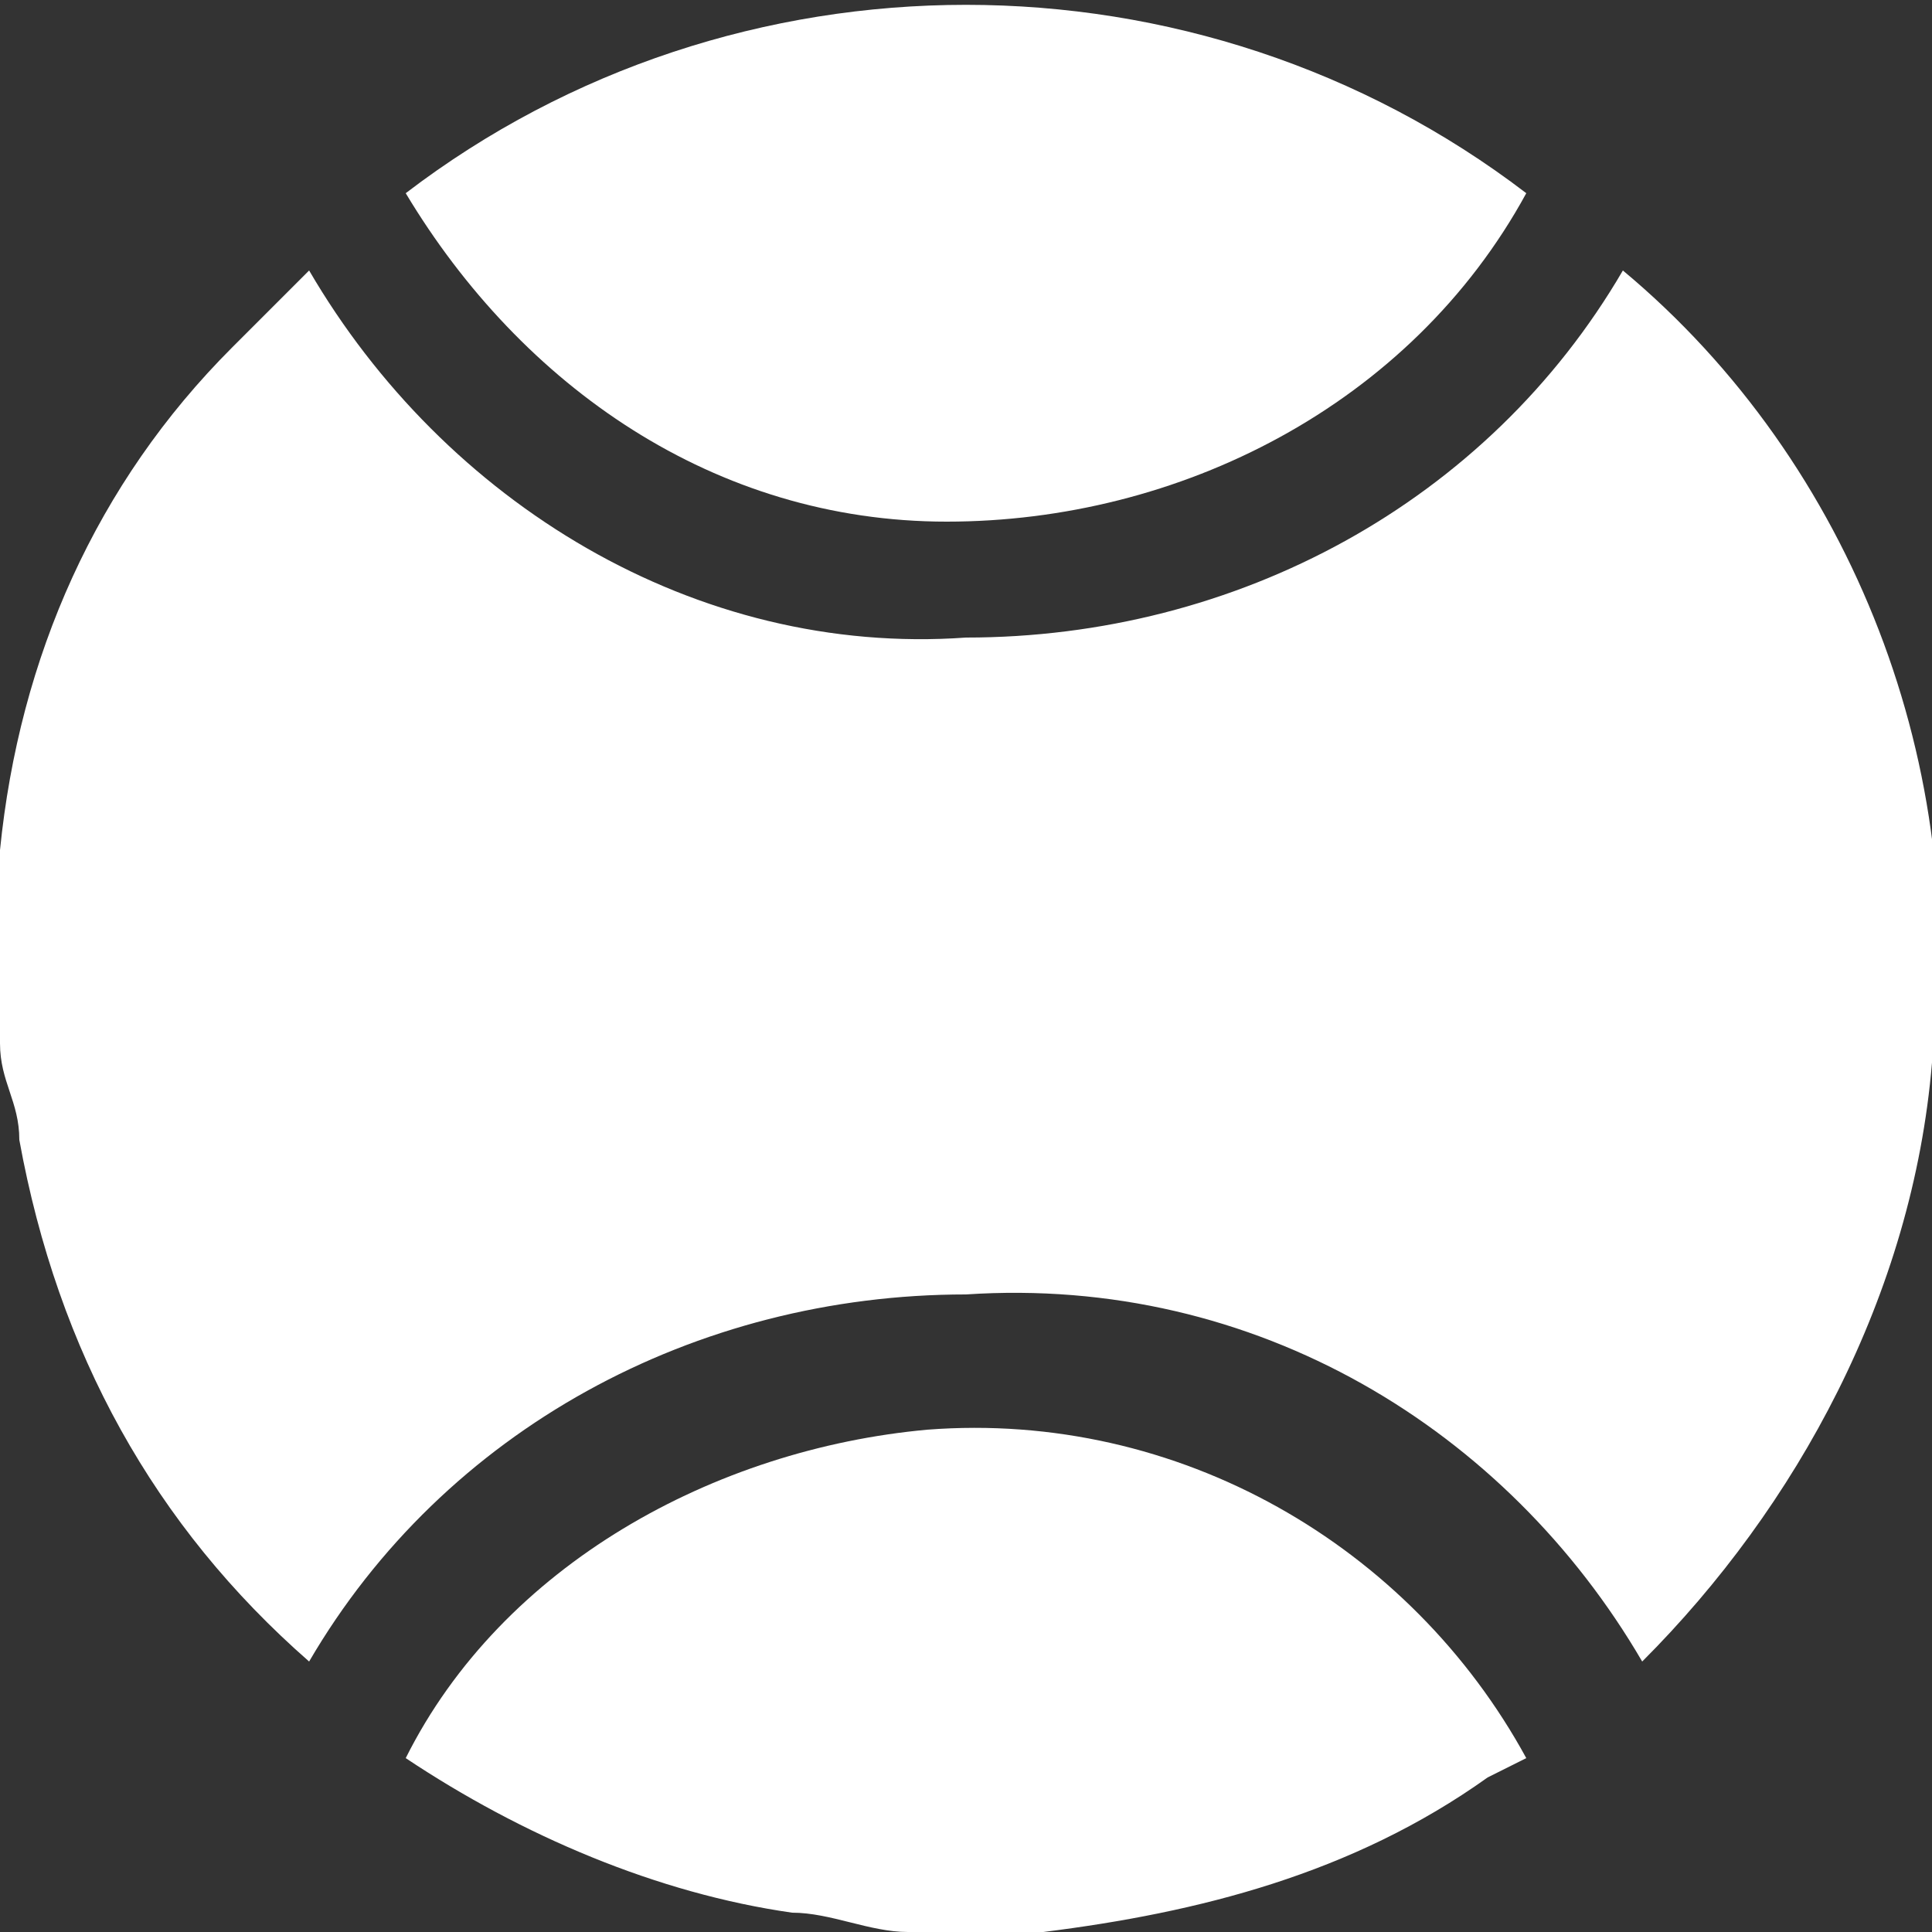 <?xml version="1.0" encoding="utf-8"?>
<!-- Generator: Adobe Illustrator 26.0.0, SVG Export Plug-In . SVG Version: 6.00 Build 0)  -->
<svg version="1.1" id="Capa_1" xmlns="http://www.w3.org/2000/svg" xmlns:xlink="http://www.w3.org/1999/xlink" x="0px" y="0px"
	 viewBox="0 0 10 10" style="enable-background:new 0 0 10 10;" xml:space="preserve">
<rect x="0" y="0" width="10" height="10" fill="#333333" stroke="none"/>
<style type="text/css">
	.st0{fill:#FFFFFF;}
</style>
<path class="st0" d="M0,5.4V4.6c0-0.1,0-0.2,0-0.2c0.1-1,0.5-1.9,1.2-2.6c0.1-0.1,0.2-0.2,0.4-0.4c0.7,1.2,2,2,3.4,1.9
	c1.4,0,2.7-0.7,3.4-1.9C9.6,2.4,10.2,4,10,5.5C9.9,6.7,9.3,7.8,8.5,8.6c-0.7-1.2-2-2-3.5-1.9c-1.4,0-2.7,0.7-3.4,1.9l0,0
	C0.8,7.9,0.3,7,0.1,5.9C0.1,5.7,0,5.6,0,5.4z"/>
<path class="st0" d="M4.7,10c-0.2,0-0.4-0.1-0.6-0.1c-0.7-0.1-1.4-0.4-2-0.8l0,0c0.5-1,1.6-1.6,2.7-1.7c1.3-0.1,2.5,0.6,3.1,1.7
	L7.7,9.2C7,9.7,6.2,9.9,5.4,10H5.3H4.7z"/>
<path class="st0" d="M7.9,1c-0.6,1.1-1.8,1.7-3,1.7C3.7,2.7,2.7,2,2.1,1C3.8-0.3,6.2-0.3,7.9,1z"/>
</svg>
